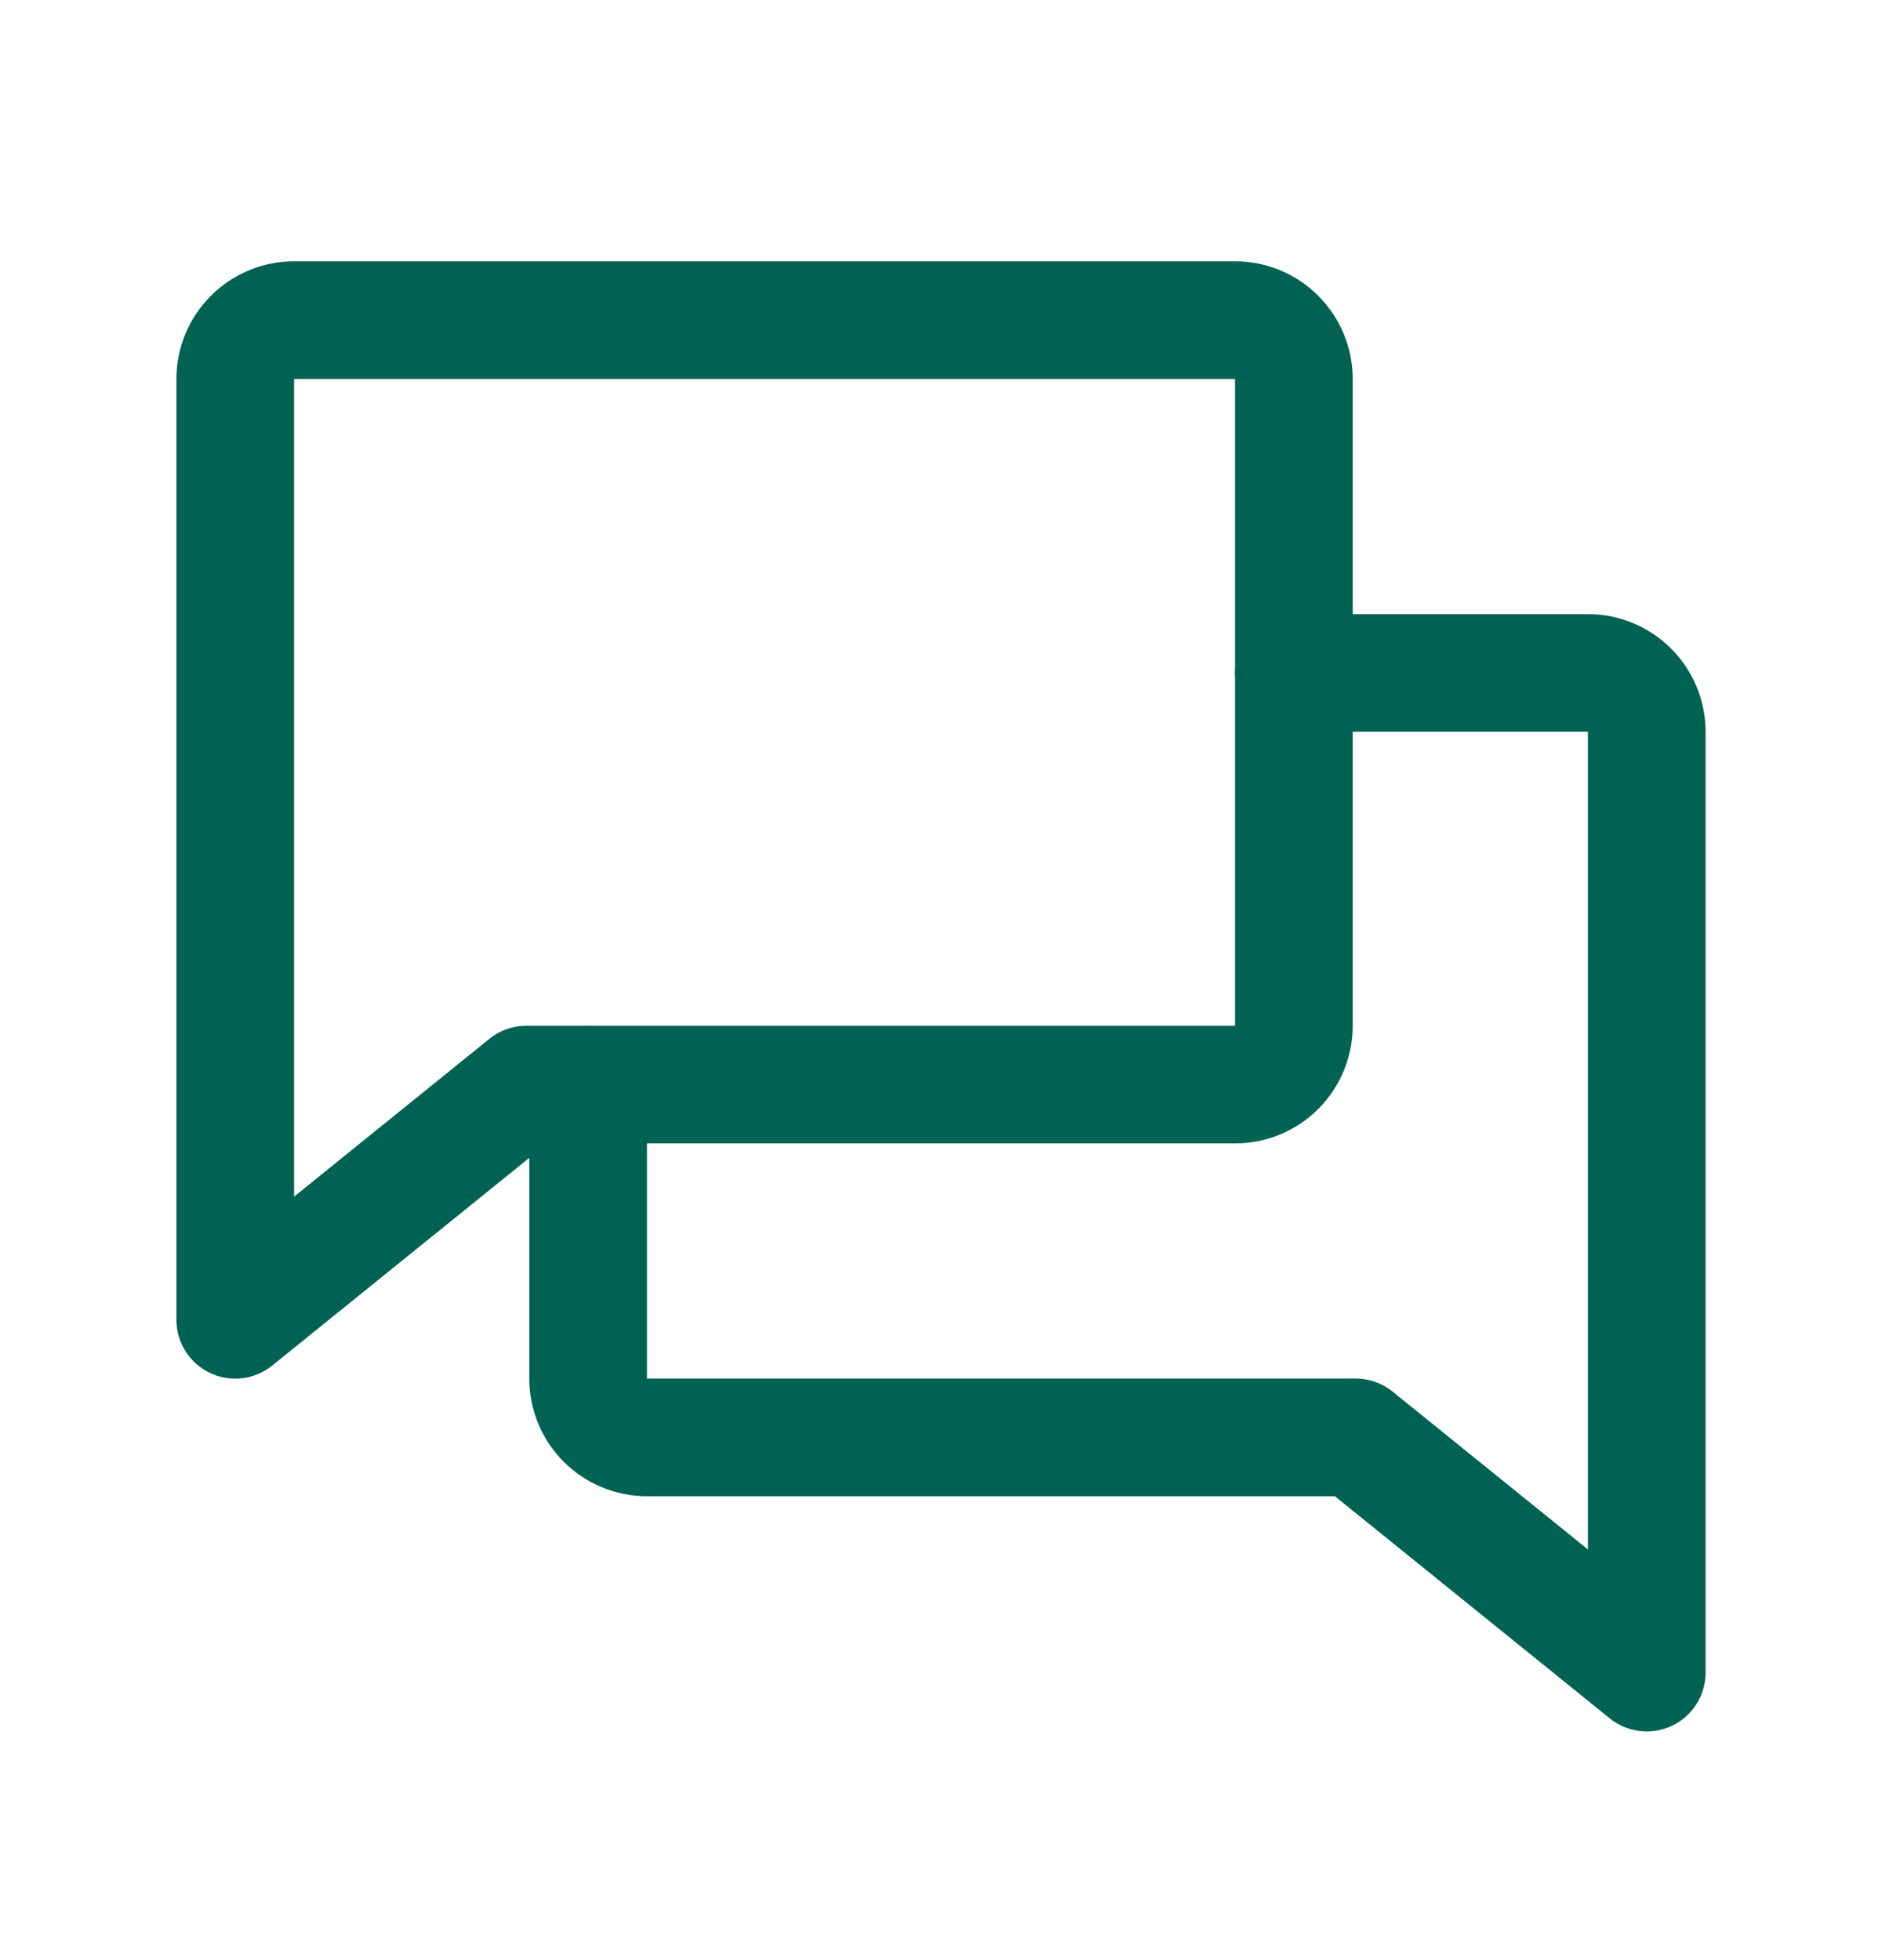 <svg width="24" height="25" viewBox="0 0 24 25" fill="none" xmlns="http://www.w3.org/2000/svg">
<g clip-path="url(#clip0_75_135)">
<path d="M6.713 13.833L3 16.833V4.833C3 4.634 3.079 4.444 3.22 4.303C3.36 4.162 3.551 4.083 3.75 4.083H15.75C15.949 4.083 16.14 4.162 16.28 4.303C16.421 4.444 16.5 4.634 16.5 4.833V13.083C16.5 13.282 16.421 13.473 16.28 13.614C16.14 13.754 15.949 13.833 15.75 13.833H6.713Z" stroke="#007A68" stroke-width="1.5" stroke-linecap="round" stroke-linejoin="round"/>
<path d="M6.713 13.833L3 16.833V4.833C3 4.634 3.079 4.444 3.22 4.303C3.36 4.162 3.551 4.083 3.75 4.083H15.75C15.949 4.083 16.14 4.162 16.28 4.303C16.421 4.444 16.5 4.634 16.5 4.833V13.083C16.5 13.282 16.421 13.473 16.28 13.614C16.14 13.754 15.949 13.833 15.75 13.833H6.713Z" stroke="black" stroke-opacity="0.2" stroke-width="1.5" stroke-linecap="round" stroke-linejoin="round"/>
<path d="M7.5 13.833V17.583C7.5 17.782 7.579 17.973 7.72 18.114C7.86 18.254 8.051 18.333 8.25 18.333H17.288L21 21.333V9.333C21 9.134 20.921 8.944 20.78 8.803C20.64 8.662 20.449 8.583 20.25 8.583H16.5" stroke="#007A68" stroke-width="1.5" stroke-linecap="round" stroke-linejoin="round"/>
<path d="M7.5 13.833V17.583C7.5 17.782 7.579 17.973 7.72 18.114C7.86 18.254 8.051 18.333 8.25 18.333H17.288L21 21.333V9.333C21 9.134 20.921 8.944 20.78 8.803C20.64 8.662 20.449 8.583 20.25 8.583H16.5" stroke="black" stroke-opacity="0.2" stroke-width="1.5" stroke-linecap="round" stroke-linejoin="round"/>
</g>
<defs>
<clipPath id="clip0_75_135">
<rect width="24" height="24" fill="white" transform="translate(0 0.333)"/>
</clipPath>
</defs>
</svg>

